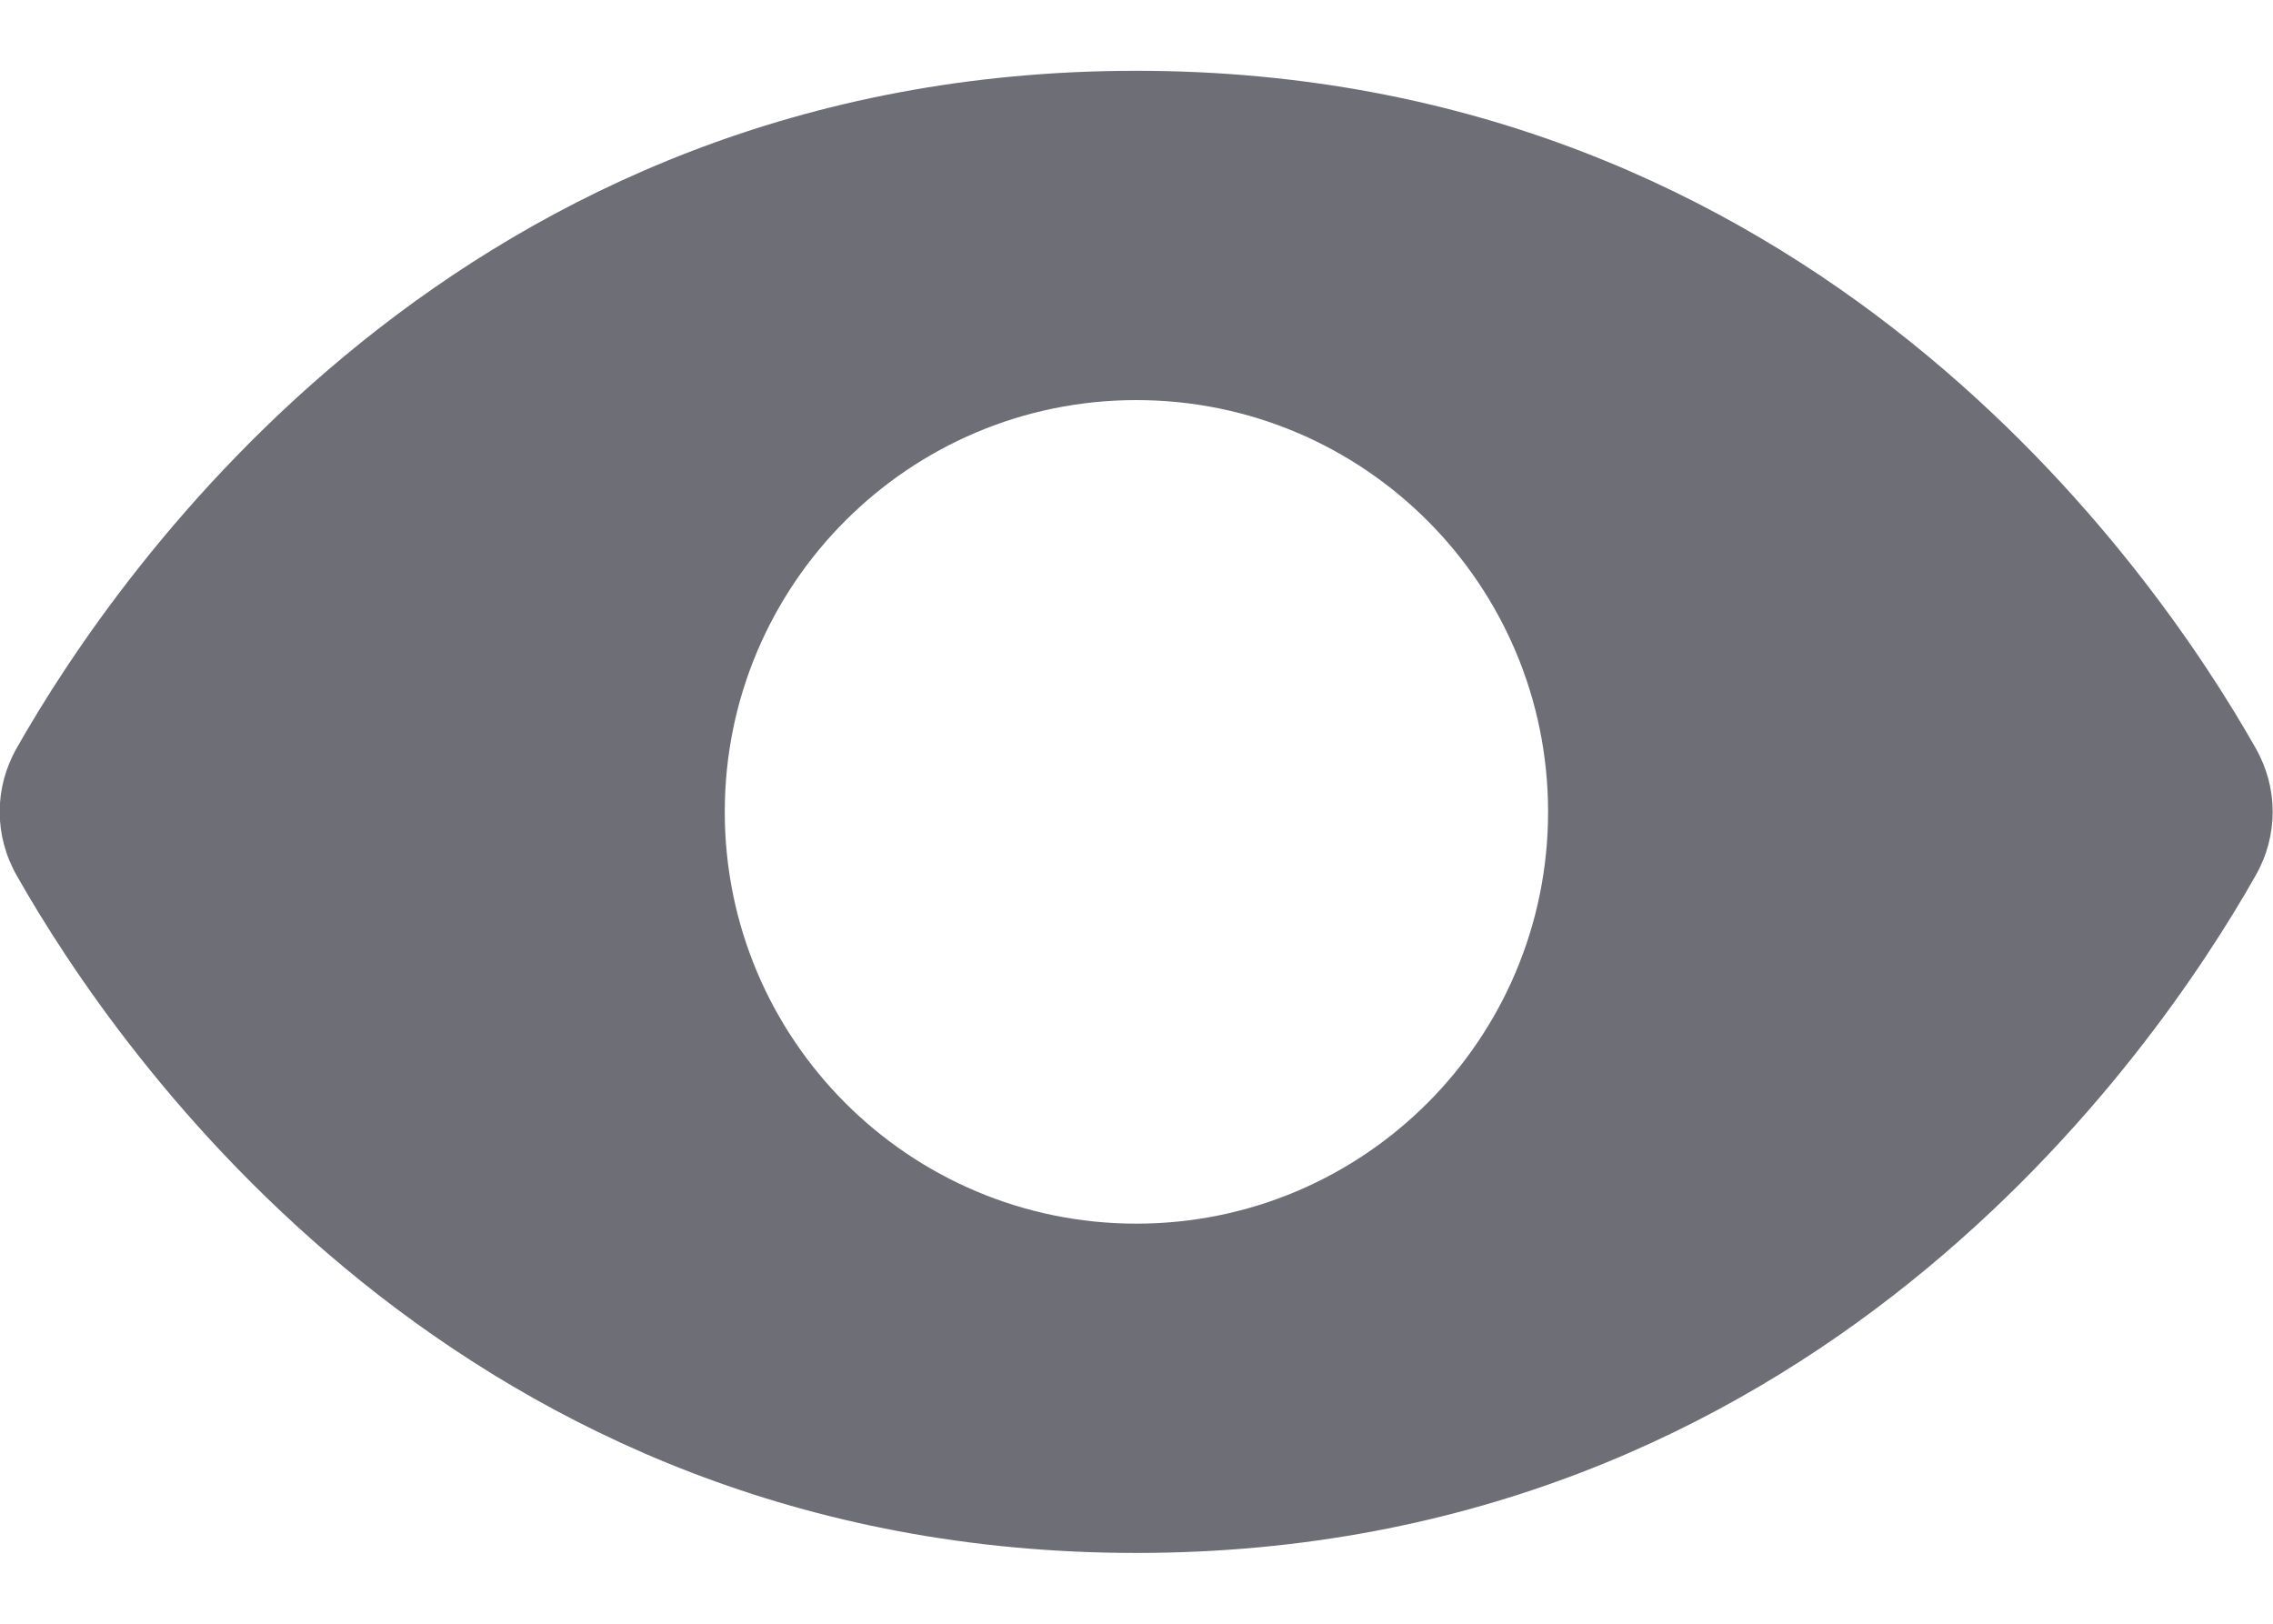 <svg width="14" height="10" viewBox="0 0 14 10" fill="none" xmlns="http://www.w3.org/2000/svg">
<path fill-rule="evenodd" clip-rule="evenodd" d="M0.103 4.607C0.73 3.501 2.842 0.436 6.998 0.436C11.154 0.436 13.266 3.501 13.893 4.607C14.033 4.853 14.033 5.146 13.893 5.392C13.266 6.499 11.154 9.564 6.998 9.564C2.842 9.564 0.73 6.499 0.103 5.392C-0.037 5.146 -0.037 4.853 0.103 4.607ZM9.535 5C9.535 6.4 8.4 7.536 6.999 7.536C5.599 7.536 4.464 6.4 4.464 5C4.464 3.6 5.599 2.464 6.999 2.464C8.4 2.464 9.535 3.6 9.535 5Z" fill="#6D6E76"/>
</svg>

